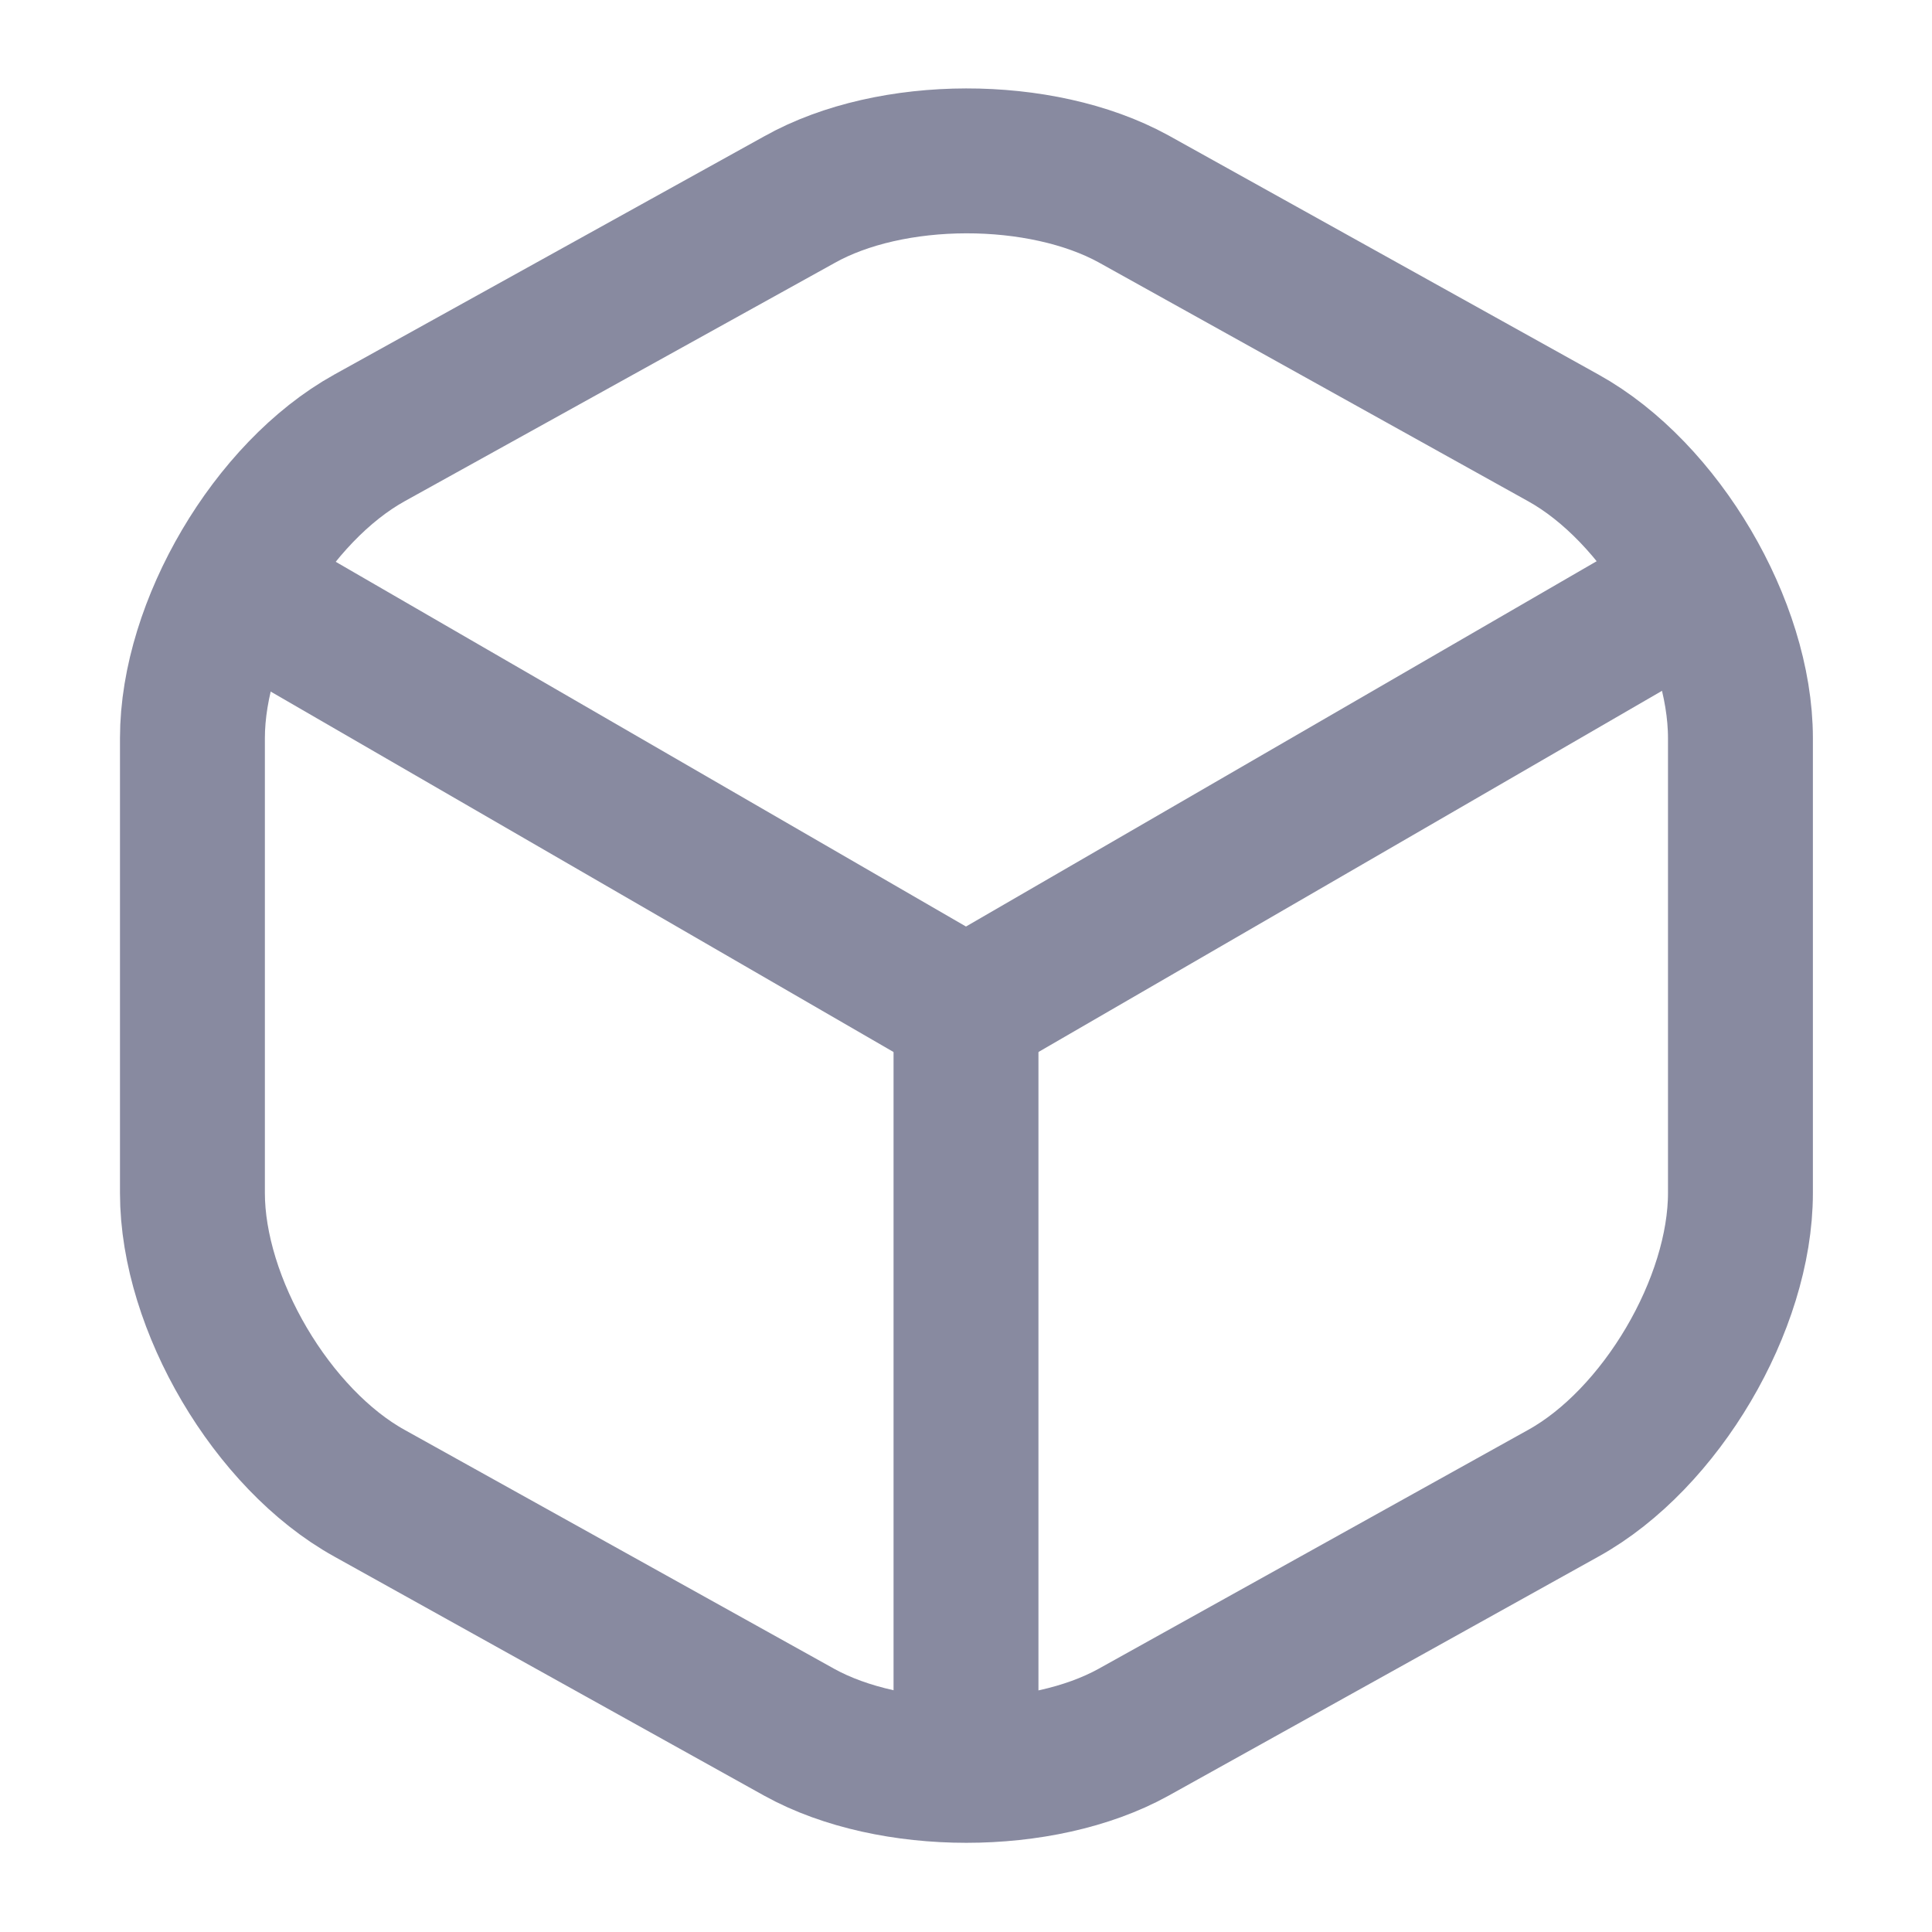 <svg width="20" height="20" viewBox="0 0 20 20" fill="none" xmlns="http://www.w3.org/2000/svg">
<g id="vuesax/linear/box">
<g id="vuesax/linear/box_2">
<g id="box">
<path id="Vector" d="M2.642 6.2L10 10.458L17.308 6.225" stroke="#888AA0" stroke-width="1.5" stroke-linecap="round" stroke-linejoin="round"/>
<path id="Vector_2" d="M10 18.008V10.45" stroke="#888AA0" stroke-width="1.5" stroke-linecap="round" stroke-linejoin="round"/>
<path id="Vector_3" d="M8.275 2.067L3.825 4.533C2.817 5.092 1.992 6.492 1.992 7.642V12.35C1.992 13.5 2.817 14.9 3.825 15.458L8.275 17.933C9.225 18.458 10.783 18.458 11.733 17.933L16.183 15.458C17.192 14.9 18.017 13.5 18.017 12.35V7.642C18.017 6.492 17.192 5.092 16.183 4.533L11.733 2.058C10.775 1.533 9.225 1.533 8.275 2.067Z" stroke="#888AA0" stroke-width="1.5" stroke-linecap="round" stroke-linejoin="round"/>
</g>
</g>
</g>
</svg>
